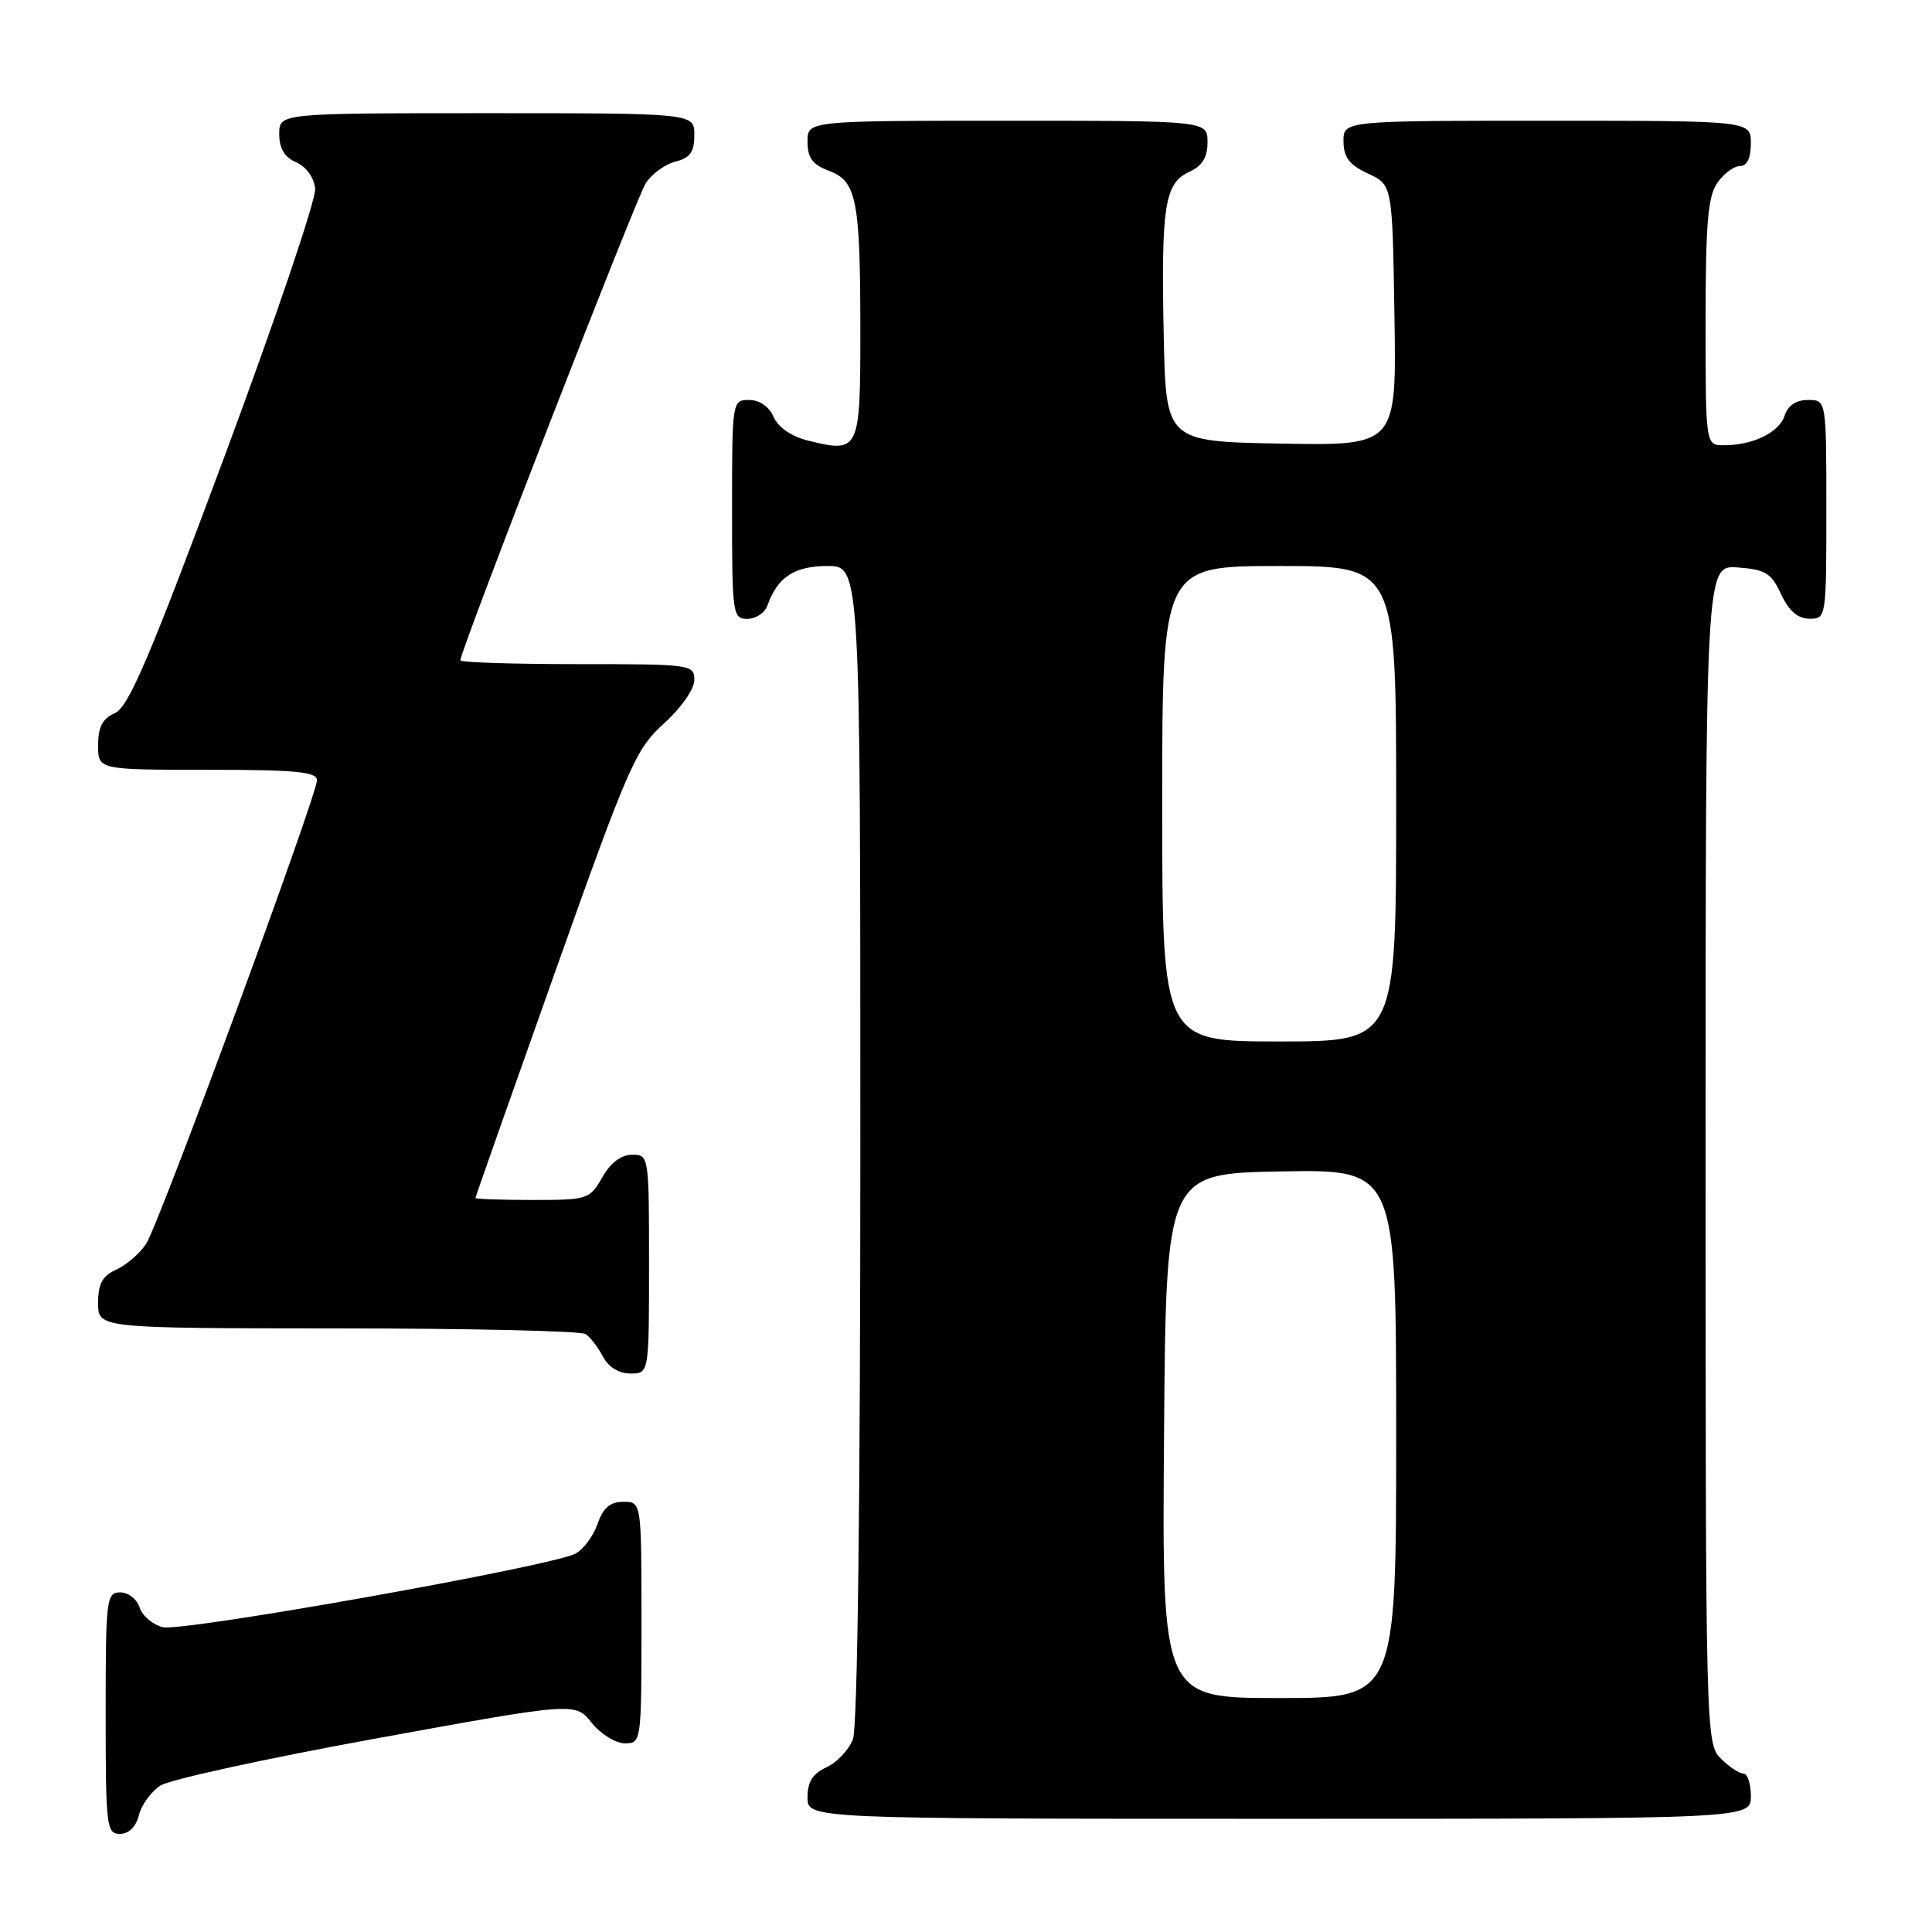 <?xml version="1.0" encoding="UTF-8" standalone="no"?>
<!DOCTYPE svg PUBLIC "-//W3C//DTD SVG 1.1//EN" "http://www.w3.org/Graphics/SVG/1.1/DTD/svg11.dtd" >
<svg xmlns="http://www.w3.org/2000/svg" xmlns:xlink="http://www.w3.org/1999/xlink" version="1.1" viewBox="0 0 256 256">
 <g >
 <path fill="currentColor"
d=" M 18.41 240.51 C 18.75 239.14 20.04 237.38 21.27 236.59 C 22.49 235.80 35.36 232.99 49.87 230.35 C 76.23 225.55 76.23 225.55 78.40 228.28 C 79.60 229.77 81.57 231.00 82.79 231.00 C 84.98 231.00 85.00 230.85 85.00 215.00 C 85.00 199.00 85.00 199.00 82.60 199.00 C 80.84 199.00 79.92 199.79 79.18 201.92 C 78.62 203.53 77.31 205.30 76.26 205.86 C 73.12 207.54 24.18 216.26 21.57 215.61 C 20.23 215.27 18.85 214.10 18.50 213.00 C 18.15 211.90 17.00 211.00 15.93 211.00 C 14.10 211.00 14.00 211.85 14.00 227.00 C 14.00 242.03 14.11 243.00 15.89 243.00 C 17.07 243.00 18.02 242.07 18.41 240.51 Z  M 232.00 238.00 C 232.00 236.35 231.55 235.00 231.00 235.00 C 230.45 235.00 229.10 234.10 228.00 233.00 C 226.03 231.03 226.00 229.67 226.00 152.94 C 226.00 74.89 226.00 74.89 230.25 75.19 C 233.93 75.46 234.70 75.93 236.00 78.73 C 237.03 80.95 238.20 81.96 239.75 81.98 C 241.98 82.00 242.00 81.88 242.00 67.50 C 242.00 53.00 242.00 53.00 239.57 53.00 C 237.99 53.00 236.91 53.72 236.48 55.06 C 235.77 57.29 232.29 59.00 228.43 59.00 C 226.00 59.00 226.00 59.00 226.00 42.72 C 226.00 29.61 226.30 26.01 227.56 24.22 C 228.41 23.00 229.76 22.00 230.56 22.00 C 231.49 22.00 232.00 20.95 232.00 19.00 C 232.00 16.00 232.00 16.00 205.00 16.00 C 178.00 16.00 178.00 16.00 178.02 18.75 C 178.04 20.86 178.79 21.85 181.27 23.00 C 184.50 24.50 184.50 24.50 184.77 41.78 C 185.05 59.05 185.05 59.05 169.77 58.78 C 154.50 58.50 154.50 58.50 154.20 44.50 C 153.84 27.35 154.32 24.27 157.55 22.79 C 159.31 21.99 160.00 20.88 160.00 18.84 C 160.00 16.00 160.00 16.00 133.50 16.00 C 107.00 16.00 107.00 16.00 107.00 18.78 C 107.00 20.92 107.66 21.81 109.85 22.64 C 113.53 24.02 114.00 26.48 114.00 44.16 C 114.00 59.72 113.84 60.05 107.14 58.40 C 104.87 57.84 103.13 56.65 102.51 55.25 C 101.91 53.87 100.65 53.00 99.26 53.00 C 97.02 53.00 97.00 53.11 97.00 67.50 C 97.00 81.41 97.08 82.00 99.03 82.00 C 100.15 82.00 101.34 81.21 101.68 80.25 C 103.02 76.47 105.26 75.00 109.65 75.00 C 114.00 75.00 114.00 75.00 114.00 151.43 C 114.00 198.93 113.63 228.85 113.02 230.45 C 112.48 231.86 110.91 233.54 109.52 234.17 C 107.69 235.01 107.00 236.10 107.00 238.16 C 107.00 241.00 107.00 241.00 169.50 241.00 C 232.00 241.00 232.00 241.00 232.00 238.00 Z  M 86.00 167.50 C 86.00 153.13 85.98 153.00 83.75 153.01 C 82.30 153.01 80.89 154.08 79.80 156.01 C 78.14 158.92 77.88 159.00 70.55 159.00 C 66.40 159.00 63.00 158.88 63.00 158.74 C 63.00 158.59 67.72 145.20 73.48 128.99 C 83.32 101.32 84.21 99.28 87.98 95.86 C 90.26 93.80 92.00 91.31 92.00 90.11 C 92.00 88.05 91.61 88.00 76.50 88.00 C 67.97 88.00 61.00 87.77 61.00 87.50 C 61.00 86.18 84.30 26.22 85.57 24.27 C 86.37 23.04 88.14 21.75 89.51 21.41 C 91.45 20.92 92.00 20.14 92.00 17.89 C 92.00 15.00 92.00 15.00 64.50 15.00 C 37.00 15.00 37.00 15.00 37.00 17.76 C 37.00 19.67 37.70 20.83 39.25 21.51 C 40.58 22.09 41.61 23.53 41.76 25.00 C 41.90 26.38 36.49 42.35 29.74 60.50 C 19.83 87.14 17.03 93.69 15.23 94.49 C 13.58 95.22 13.00 96.32 13.00 98.74 C 13.00 102.00 13.00 102.00 27.50 102.00 C 39.18 102.00 42.00 102.27 42.00 103.38 C 42.00 105.41 21.12 162.09 19.37 164.80 C 18.56 166.06 16.79 167.59 15.45 168.21 C 13.56 169.06 13.00 170.09 13.00 172.66 C 13.00 176.00 13.00 176.00 44.75 176.02 C 62.21 176.02 77.00 176.36 77.60 176.77 C 78.21 177.17 79.23 178.51 79.89 179.75 C 80.63 181.15 82.00 182.00 83.54 182.00 C 86.00 182.00 86.00 182.00 86.00 167.50 Z  M 154.24 190.25 C 154.50 155.50 154.50 155.50 169.75 155.22 C 185.00 154.95 185.00 154.95 185.00 189.97 C 185.00 225.00 185.00 225.00 169.49 225.00 C 153.97 225.00 153.97 225.00 154.24 190.25 Z  M 154.00 106.50 C 154.00 75.00 154.00 75.00 169.50 75.00 C 185.00 75.00 185.00 75.00 185.00 106.50 C 185.00 138.00 185.00 138.00 169.50 138.00 C 154.00 138.00 154.00 138.00 154.00 106.50 Z "/>
</g>
</svg>